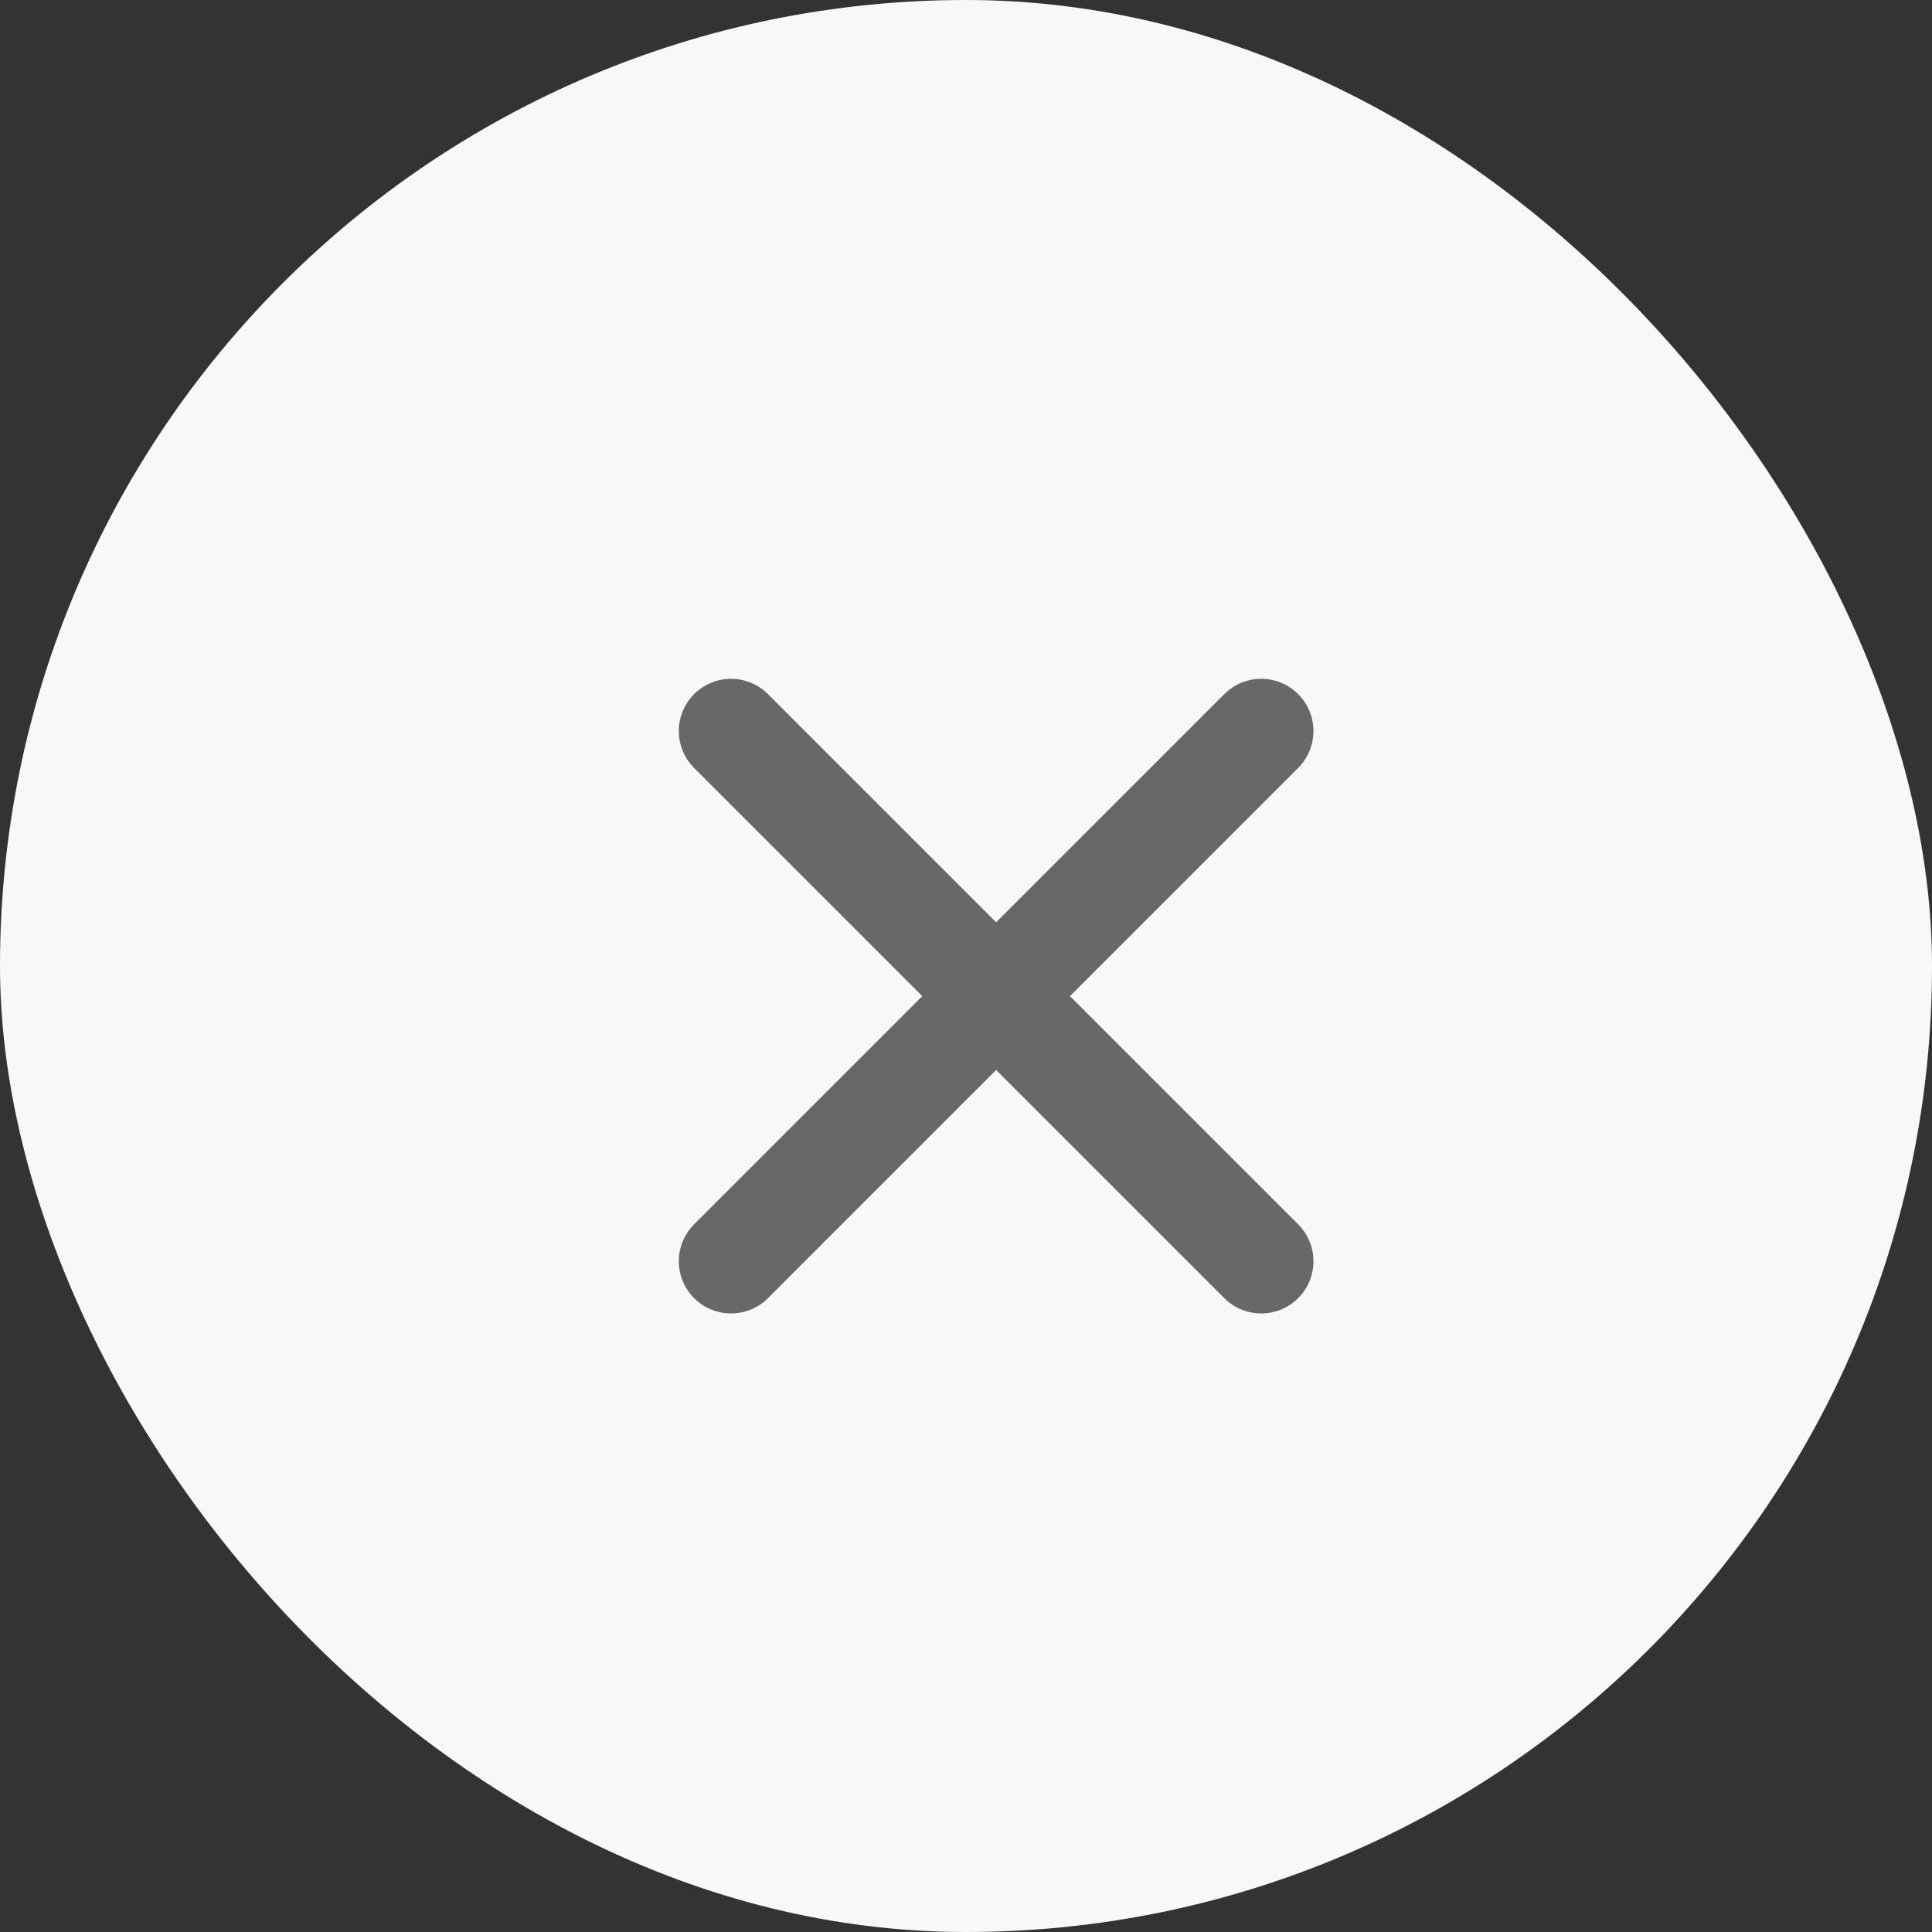 <svg width="37" height="37" viewBox="0 0 37 37" fill="none" xmlns="http://www.w3.org/2000/svg">
    <rect x="0" y="0" width="37" height="37" fill="#333333" stroke="none"/>
    <rect width="37" height="37" rx="18.5" fill="#F7F8FA"/>
    <path d="M24.154 24.154L14 14L24.154 24.154ZM14 24.154L24.154 14L14 24.154Z" fill="#F7F8FA"/>
    <path d="M24.154 24.154L14 14M14 24.154L24.154 14" stroke="#686868" stroke-width="2" stroke-linecap="round"/>
</svg>
